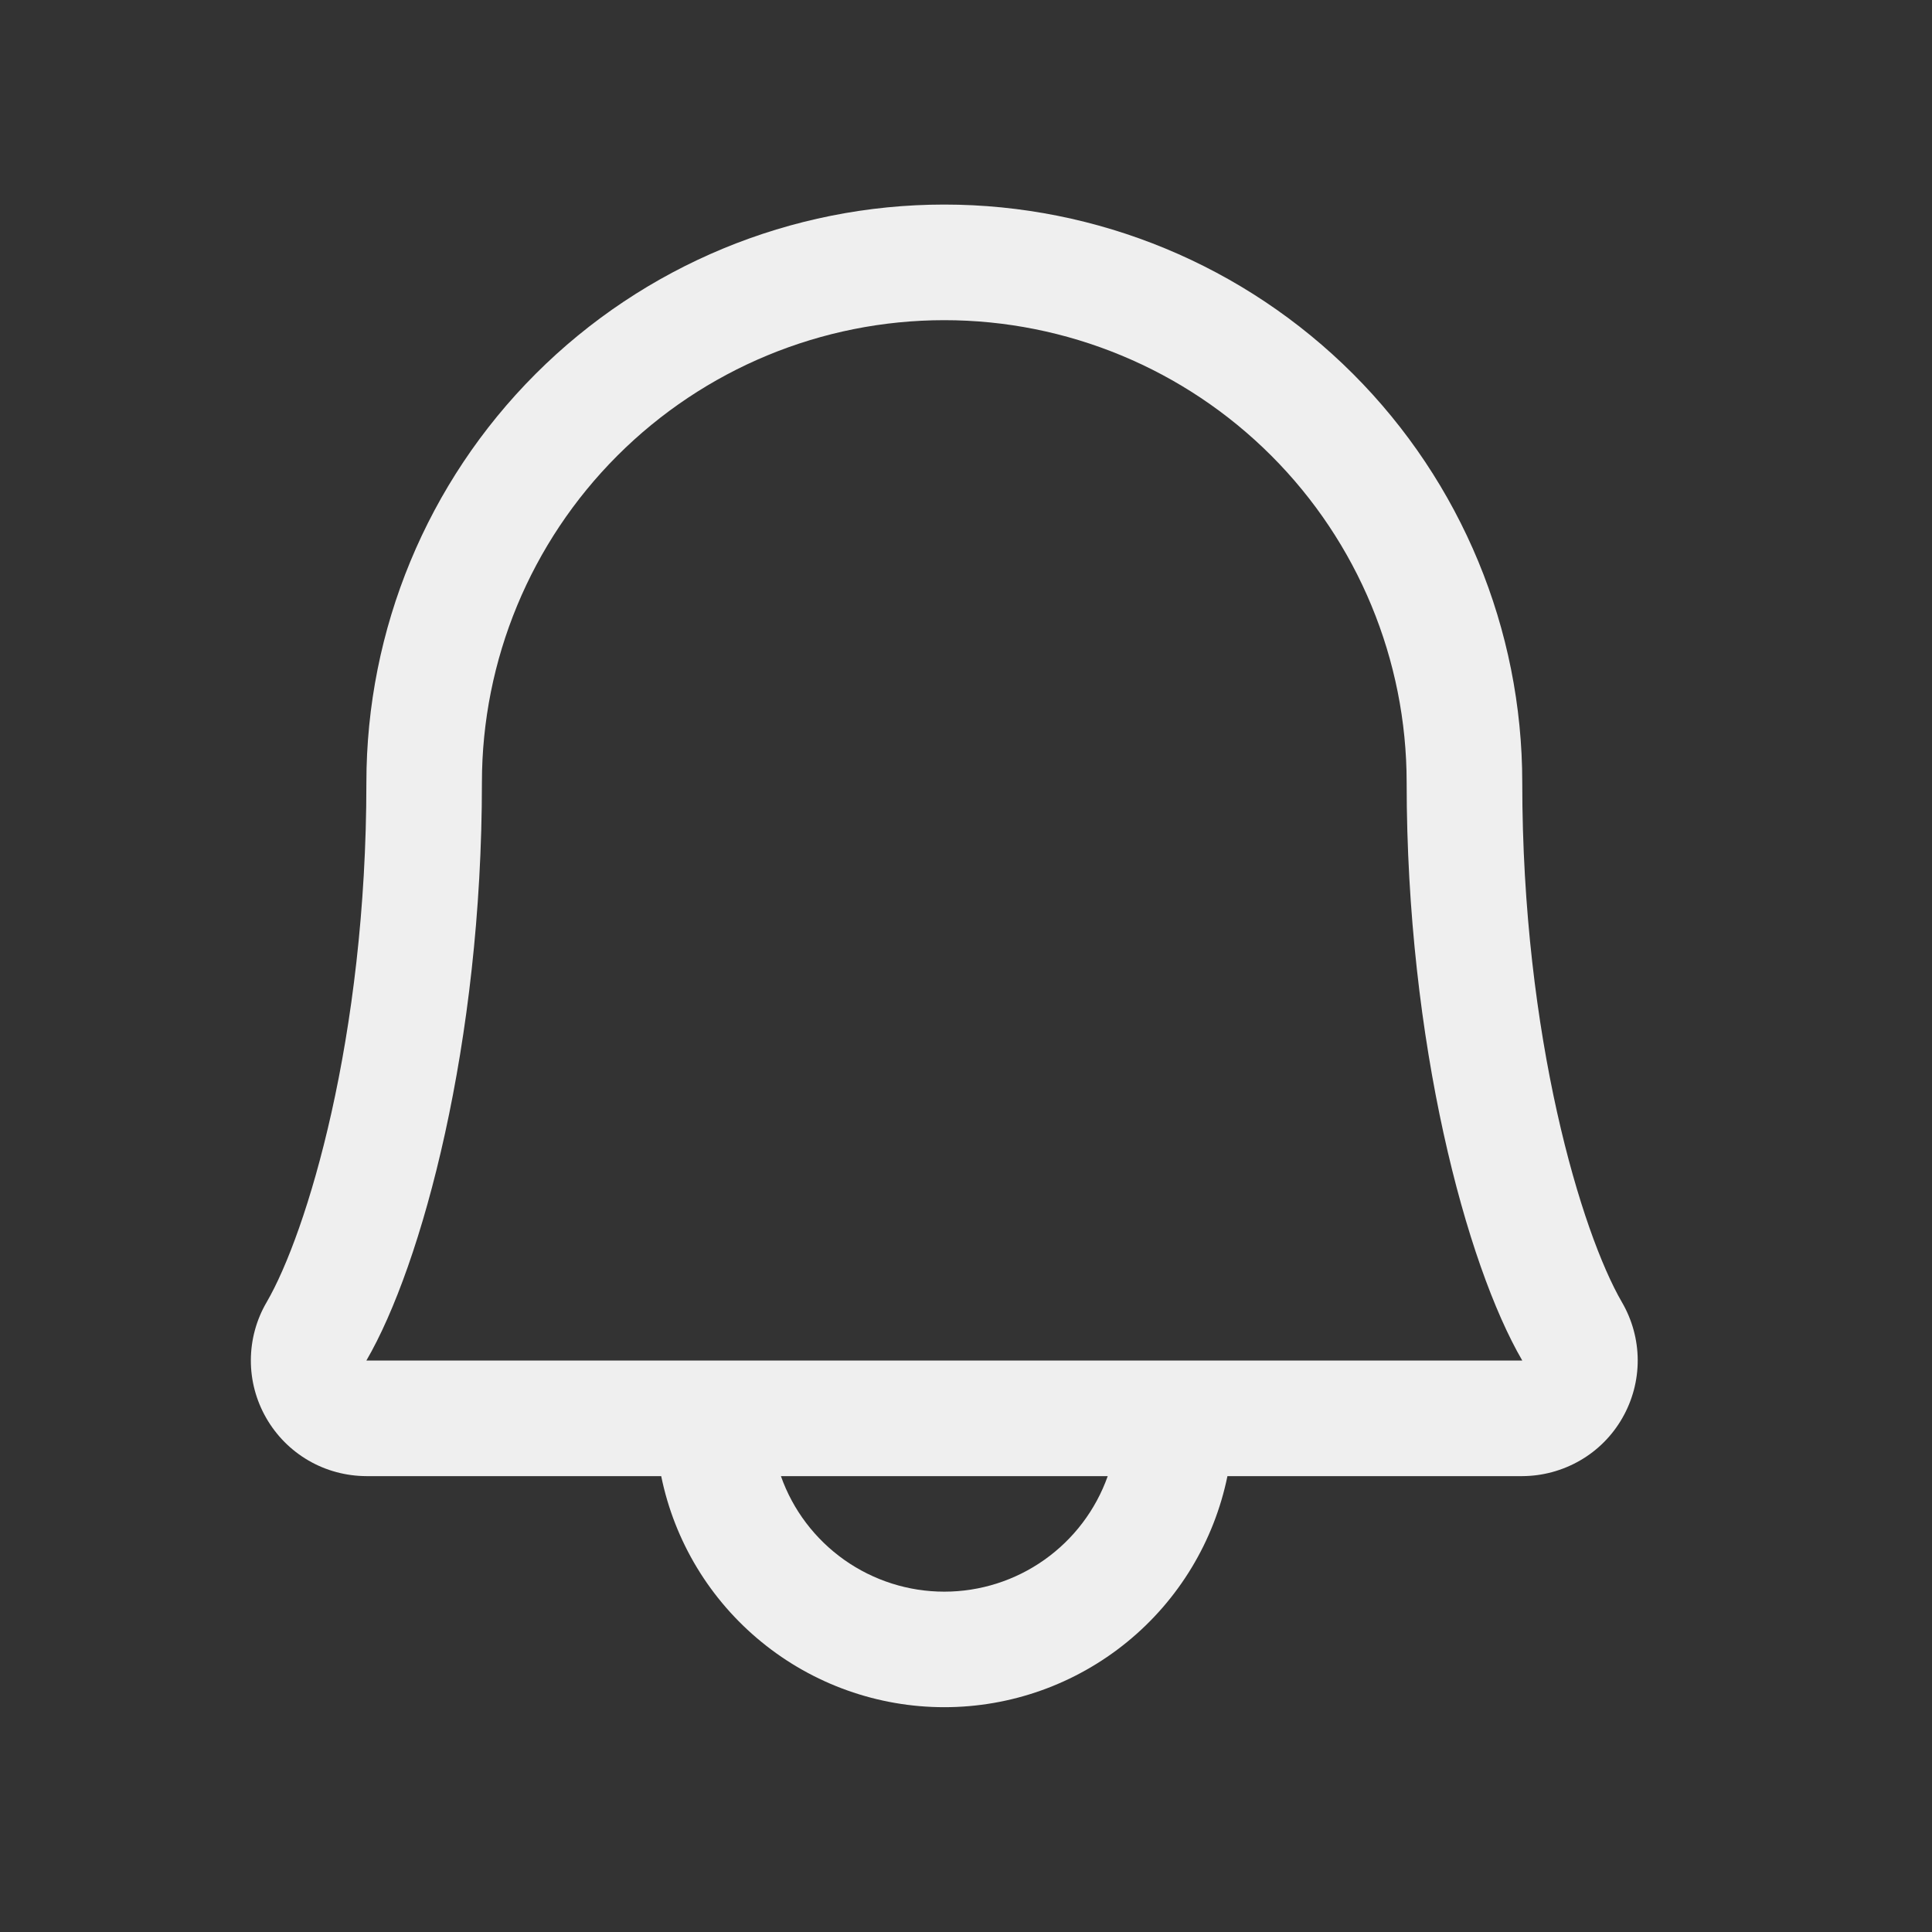 <svg width="25" height="25" viewBox="0 0 25 25" fill="none" xmlns="http://www.w3.org/2000/svg">
<rect x="0" y="0" width="25" height="25" fill="#333333" stroke="none"/>
<path d="M20.988 16.851C20.469 15.958 19.698 13.429 19.698 10.126C19.698 8.143 18.91 6.24 17.508 4.838C16.105 3.435 14.203 2.647 12.219 2.647C10.236 2.647 8.334 3.435 6.931 4.838C5.529 6.24 4.741 8.143 4.741 10.126C4.741 13.43 3.969 15.958 3.45 16.851C3.317 17.078 3.247 17.337 3.246 17.6C3.245 17.863 3.314 18.121 3.445 18.349C3.576 18.577 3.764 18.767 3.992 18.899C4.219 19.031 4.478 19.1 4.741 19.101H8.556C8.728 19.945 9.187 20.703 9.855 21.248C10.522 21.793 11.358 22.091 12.219 22.091C13.081 22.091 13.916 21.793 14.584 21.248C15.252 20.703 15.71 19.945 15.883 19.101H19.698C19.961 19.1 20.219 19.03 20.447 18.898C20.674 18.767 20.863 18.577 20.993 18.349C21.124 18.121 21.193 17.862 21.192 17.599C21.191 17.336 21.12 17.078 20.988 16.851ZM12.219 20.596C11.755 20.596 11.303 20.452 10.924 20.184C10.546 19.916 10.259 19.538 10.105 19.101H14.334C14.179 19.538 13.893 19.916 13.514 20.184C13.136 20.452 12.683 20.596 12.219 20.596ZM4.741 17.605C5.461 16.367 6.236 13.499 6.236 10.126C6.236 8.539 6.867 7.018 7.989 5.896C9.111 4.774 10.633 4.143 12.219 4.143C13.806 4.143 15.328 4.774 16.45 5.896C17.572 7.018 18.202 8.539 18.202 10.126C18.202 13.496 18.976 16.364 19.698 17.605H4.741Z" fill="#EFEFEF"/>
</svg>
